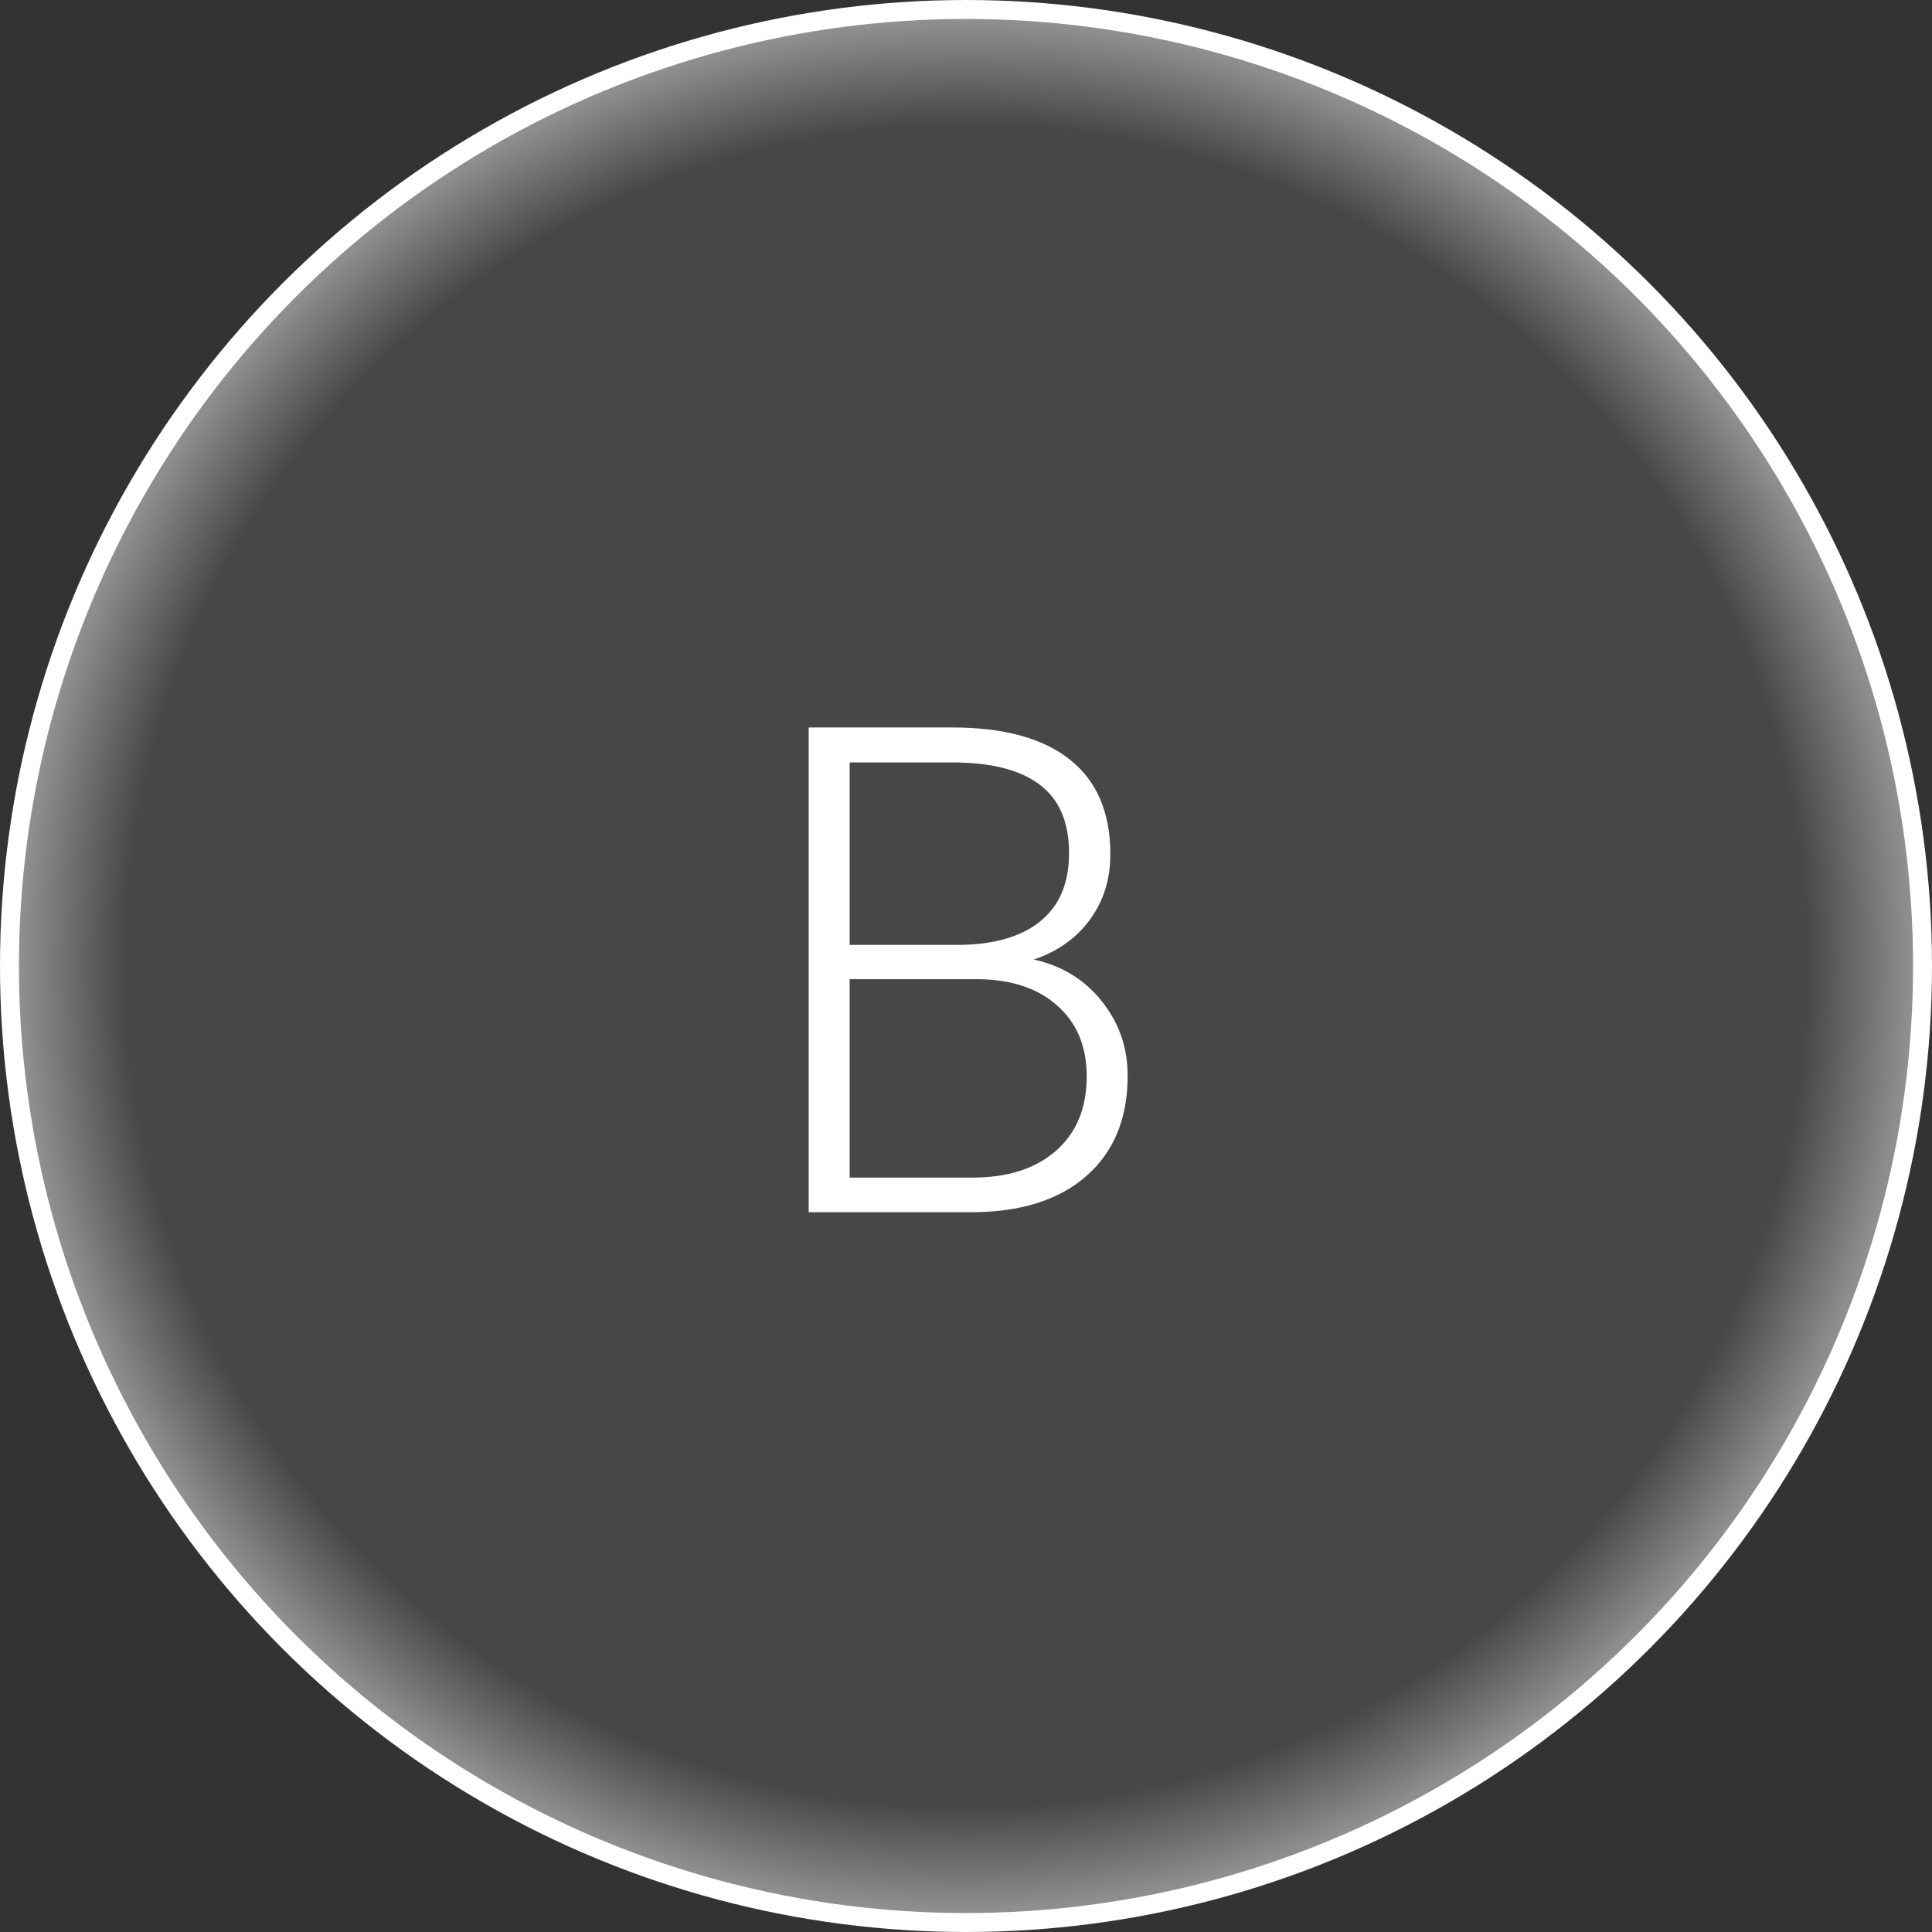 <svg width="102" height="102" viewBox="0 0 102 102" fill="none" xmlns="http://www.w3.org/2000/svg">
<rect x="0" y="0" width="102" height="102" fill="#333333" stroke="none"/>
<circle cx="51" cy="51" r="50.5" fill="white" fill-opacity="0.1"/>
<circle cx="51" cy="51" r="50.5" fill="url(#paint0_radial)"/>
<circle cx="51" cy="51" r="50.5" stroke="white"/>
<path d="M42.695 64V38.406H50.254C52.996 38.406 55.076 38.975 56.494 40.111C57.912 41.236 58.621 42.9 58.621 45.103C58.621 46.428 58.258 47.582 57.531 48.566C56.816 49.539 55.832 50.236 54.578 50.658C56.066 50.986 57.262 51.719 58.164 52.855C59.078 53.992 59.535 55.305 59.535 56.793C59.535 59.055 58.803 60.824 57.338 62.102C55.885 63.367 53.857 64 51.256 64H42.695ZM44.857 51.695V62.172H51.344C53.195 62.172 54.66 61.703 55.738 60.766C56.828 59.816 57.373 58.504 57.373 56.828C57.373 55.246 56.852 53.998 55.809 53.084C54.777 52.158 53.348 51.695 51.52 51.695H44.857ZM44.857 49.885H50.764C52.568 49.85 53.963 49.428 54.947 48.619C55.943 47.799 56.441 46.609 56.441 45.051C56.441 43.41 55.926 42.203 54.895 41.43C53.875 40.645 52.328 40.252 50.254 40.252H44.857V49.885Z" fill="white"/>
<defs>
<radialGradient id="paint0_radial" cx="0" cy="0" r="1" gradientUnits="userSpaceOnUse" gradientTransform="translate(51 51) rotate(90) scale(51)">
<stop offset="0.863" stop-color="white" stop-opacity="0"/>
<stop offset="1" stop-color="white" stop-opacity="0.5"/>
</radialGradient>
</defs>
</svg>
